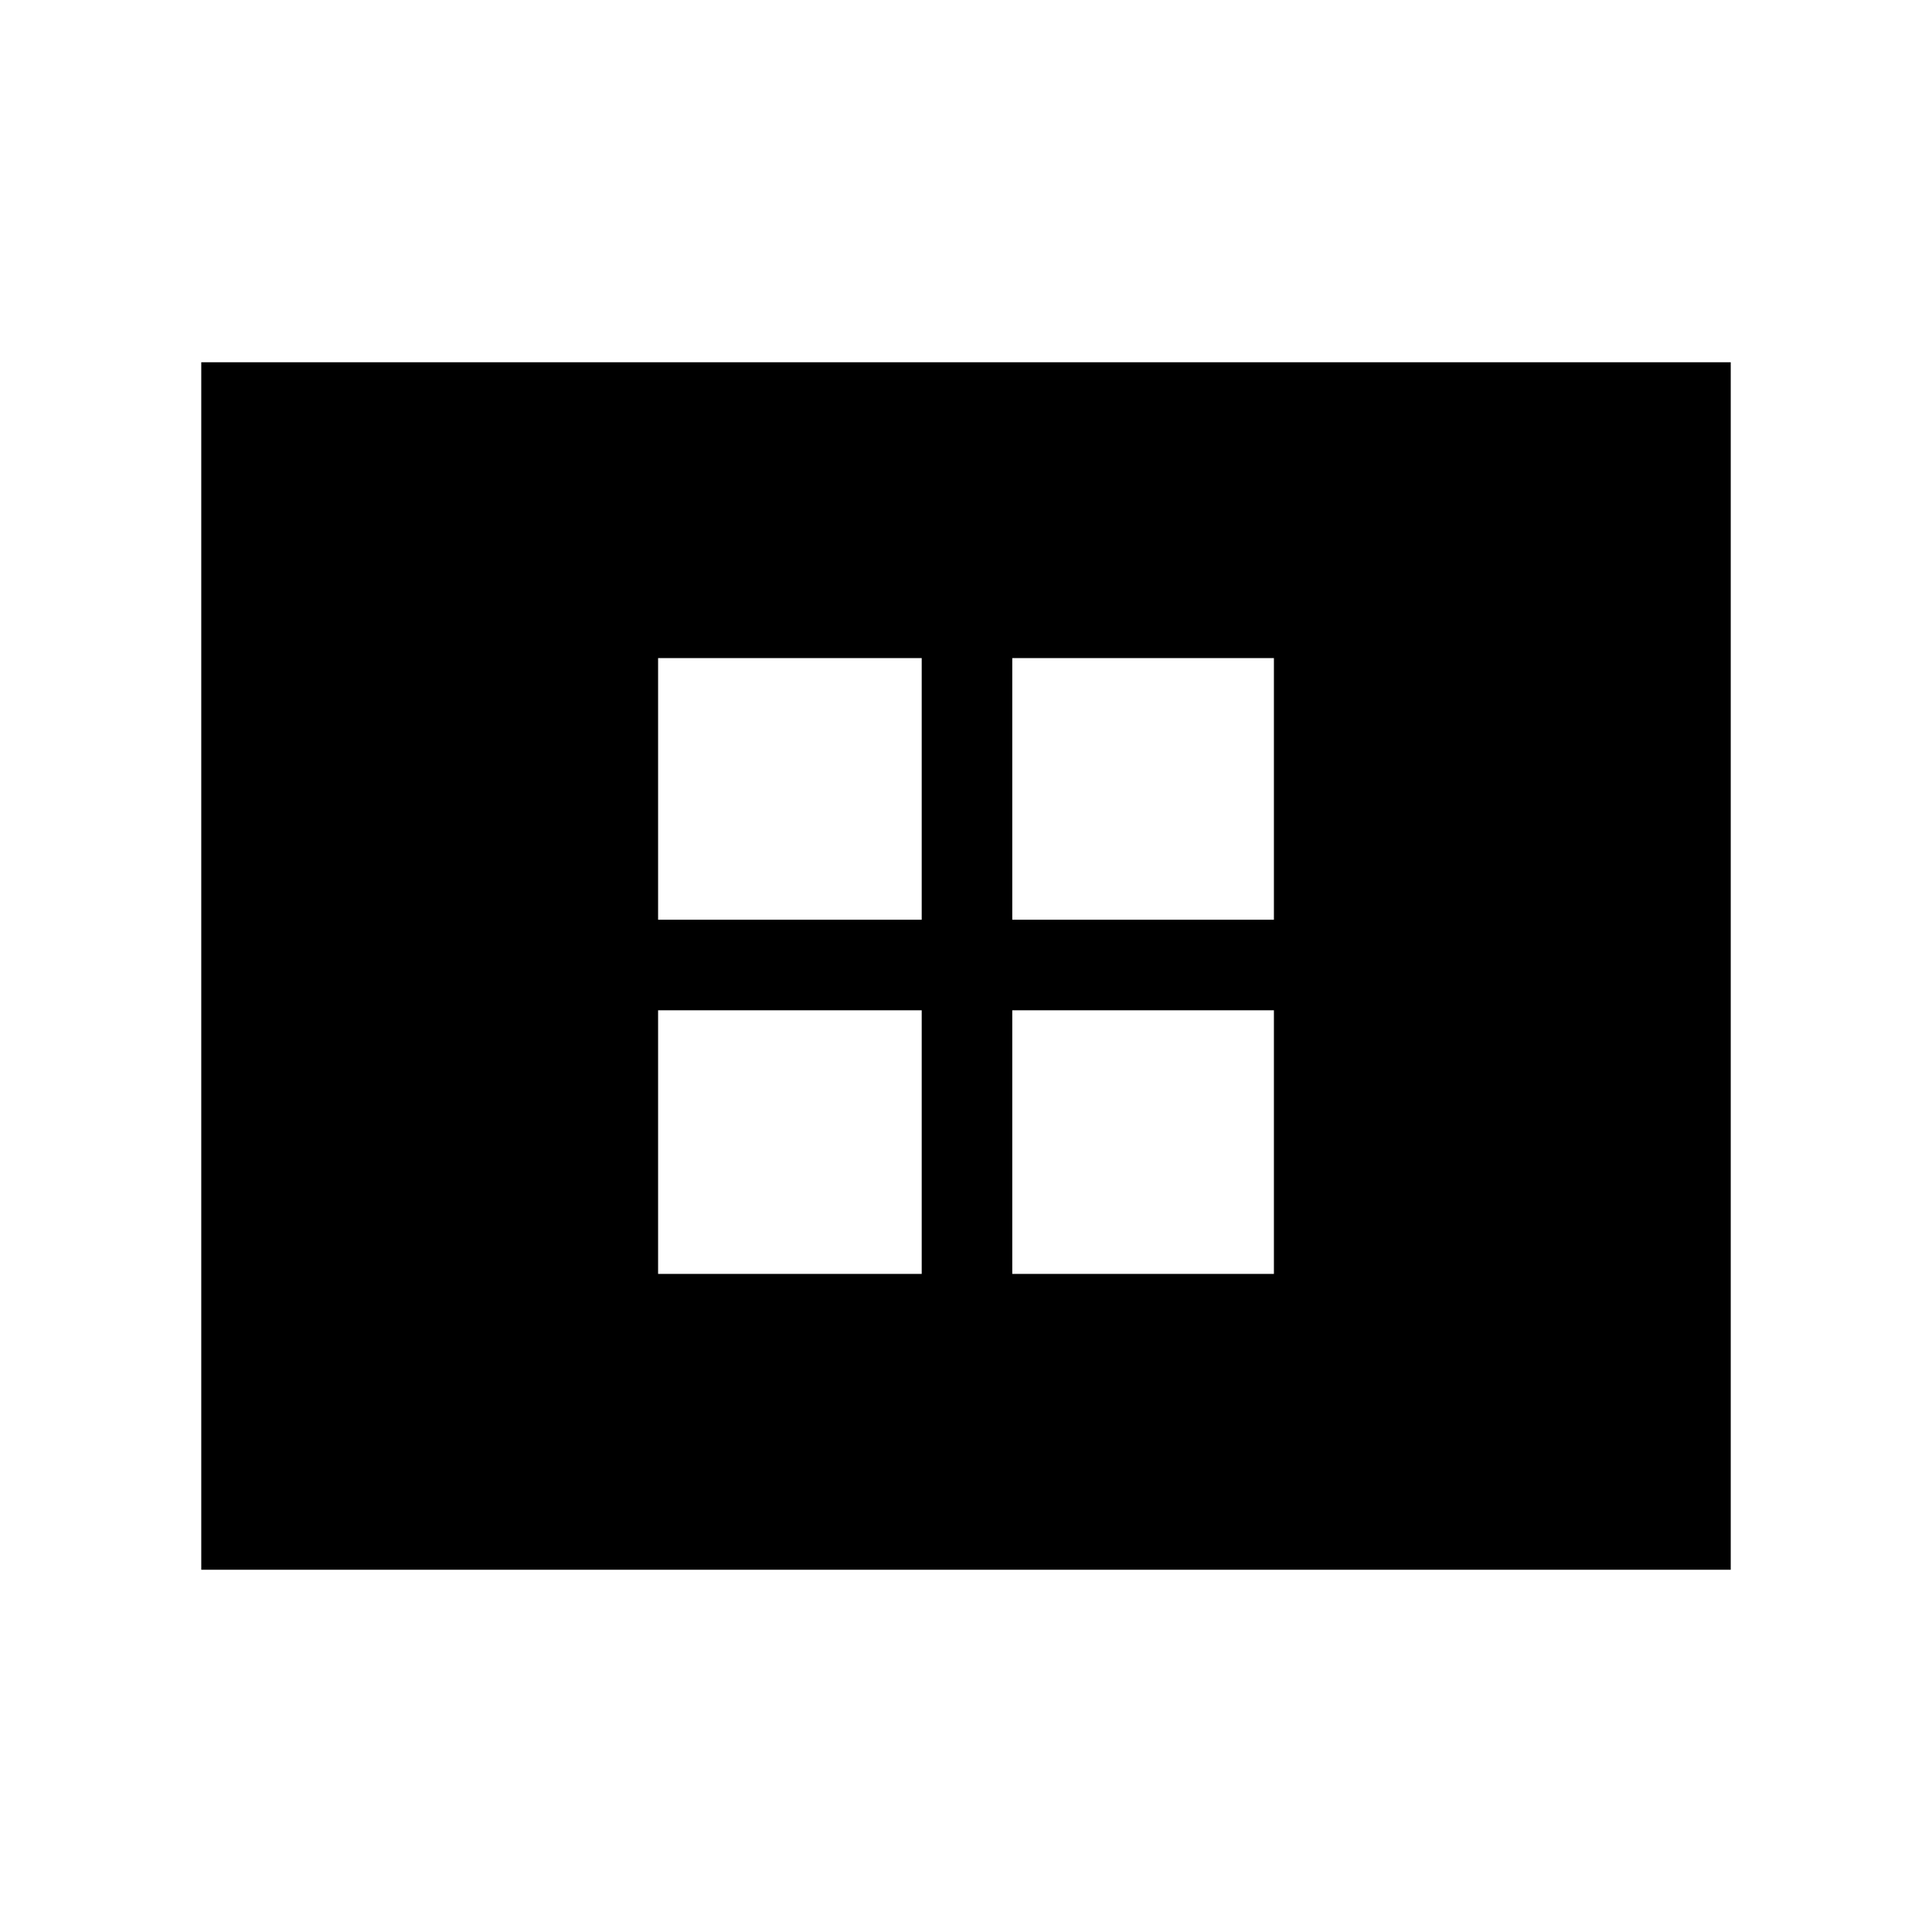 <svg xmlns="http://www.w3.org/2000/svg" height="40" width="40"><path d="M13.625 19.042h5.458v-5.417h-5.458Zm7.333 0h5.417v-5.417h-5.417Zm-7.333 7.333h5.458v-5.458h-5.458Zm7.333 0h5.417v-5.458h-5.417ZM4.167 32.5v-25h31.666v25Z"/></svg>